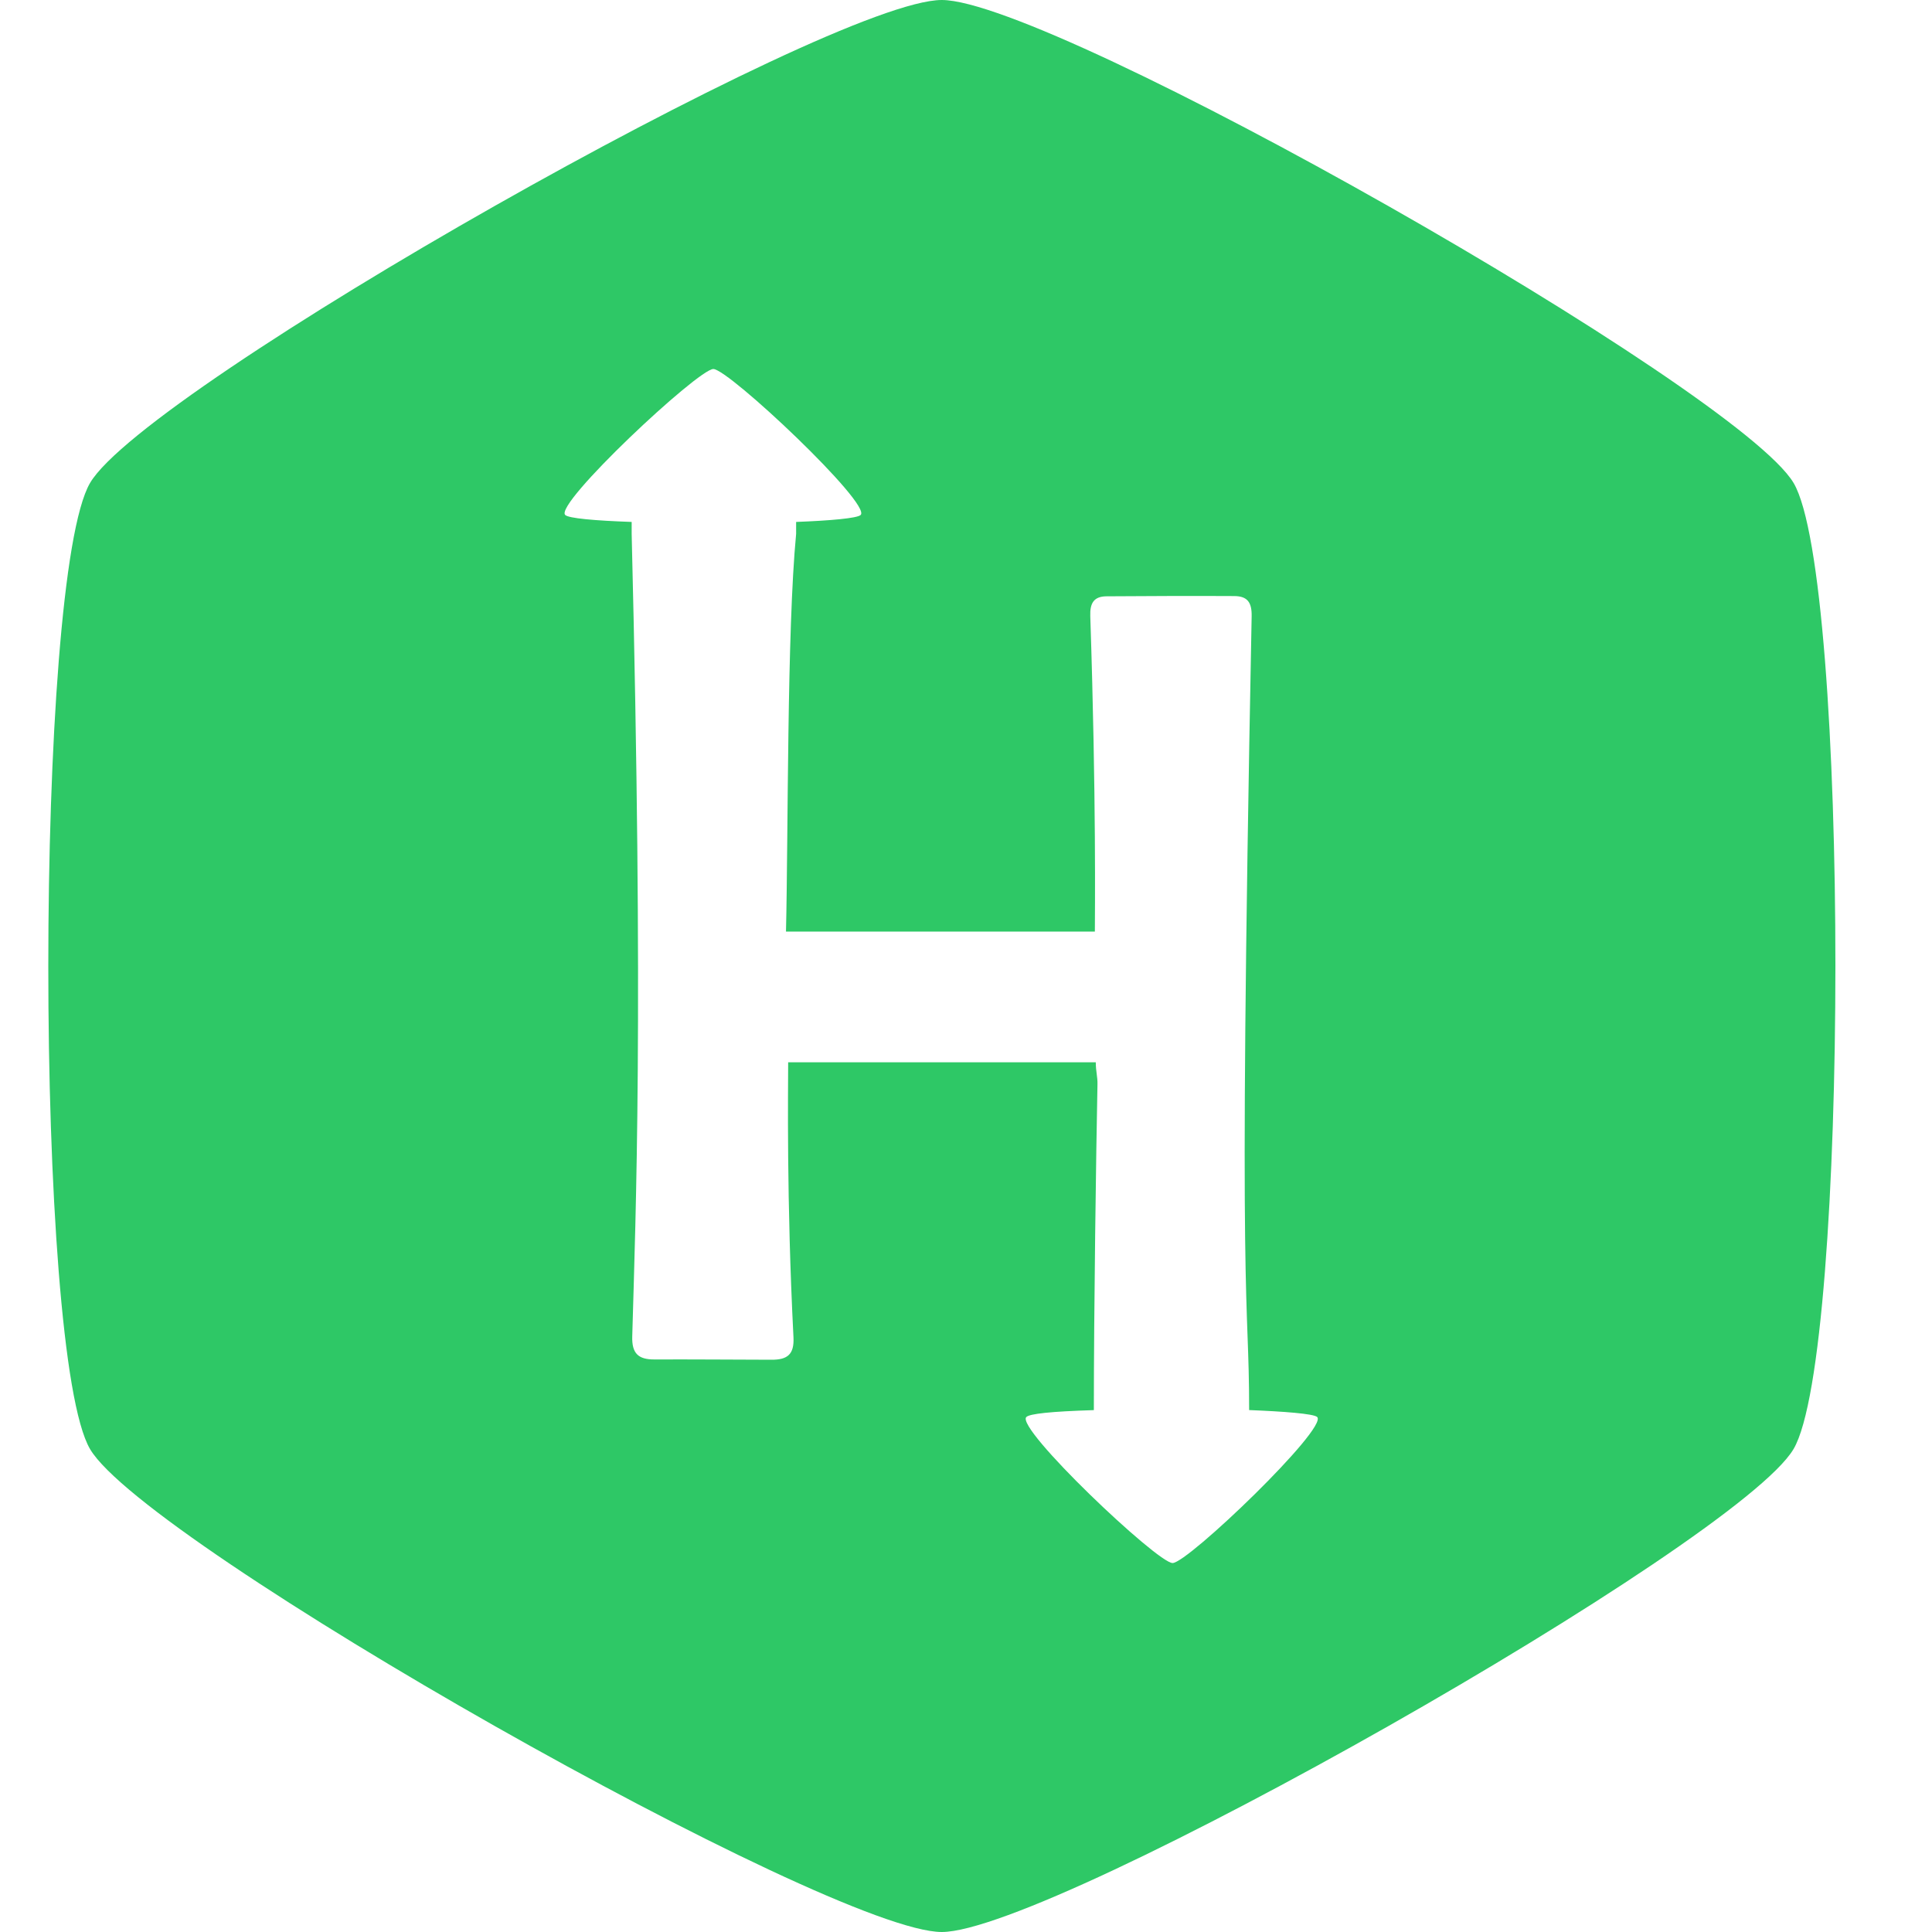 <svg width="40" height="40" viewBox="0 0 40 40" fill="none" xmlns="http://www.w3.org/2000/svg">
<g clip-path="url(#clip0_1303_154)">
<path d="M37.135 10C35.98 8.051 21.807 0 19.498 0C17.191 0 3.012 8.031 1.864 10C0.715 11.97 0.709 28.031 1.864 30.001C3.018 31.97 17.192 40 19.498 40C21.804 40 35.981 31.959 37.134 30C38.288 28.041 38.289 11.949 37.135 10ZM24.277 32.361C23.961 32.361 21.017 29.566 21.249 29.338C21.318 29.27 21.748 29.223 22.647 29.195C22.647 27.146 22.694 23.837 22.722 22.451C22.726 22.294 22.687 22.183 22.687 21.994H16.318C16.318 22.549 16.282 24.823 16.428 27.688C16.446 28.043 16.302 28.154 15.97 28.152C15.163 28.15 14.355 28.143 13.547 28.146C13.22 28.147 13.079 28.026 13.09 27.669C13.163 25.056 13.326 21.105 13.078 11.054V10.806C12.307 10.779 11.773 10.731 11.702 10.662C11.47 10.434 14.455 7.64 14.769 7.64C15.085 7.64 18.05 10.435 17.819 10.662C17.749 10.73 17.189 10.779 16.483 10.806V11.053C16.29 13.065 16.321 17.271 16.273 19.287H22.668C22.668 18.931 22.699 16.573 22.573 12.752C22.564 12.487 22.648 12.348 22.908 12.346C23.79 12.34 24.673 12.336 25.556 12.341C25.831 12.343 25.92 12.476 25.914 12.762C25.623 27.706 25.862 26.663 25.862 29.194C26.569 29.222 27.202 29.269 27.271 29.338C27.501 29.566 24.593 32.361 24.277 32.361Z" fill="#2EC866"/>
</g>
<defs>
<clipPath id="clip0_1303_154">
<rect width="40" height="40" fill="white"/>
</clipPath>
</defs>
</svg>
